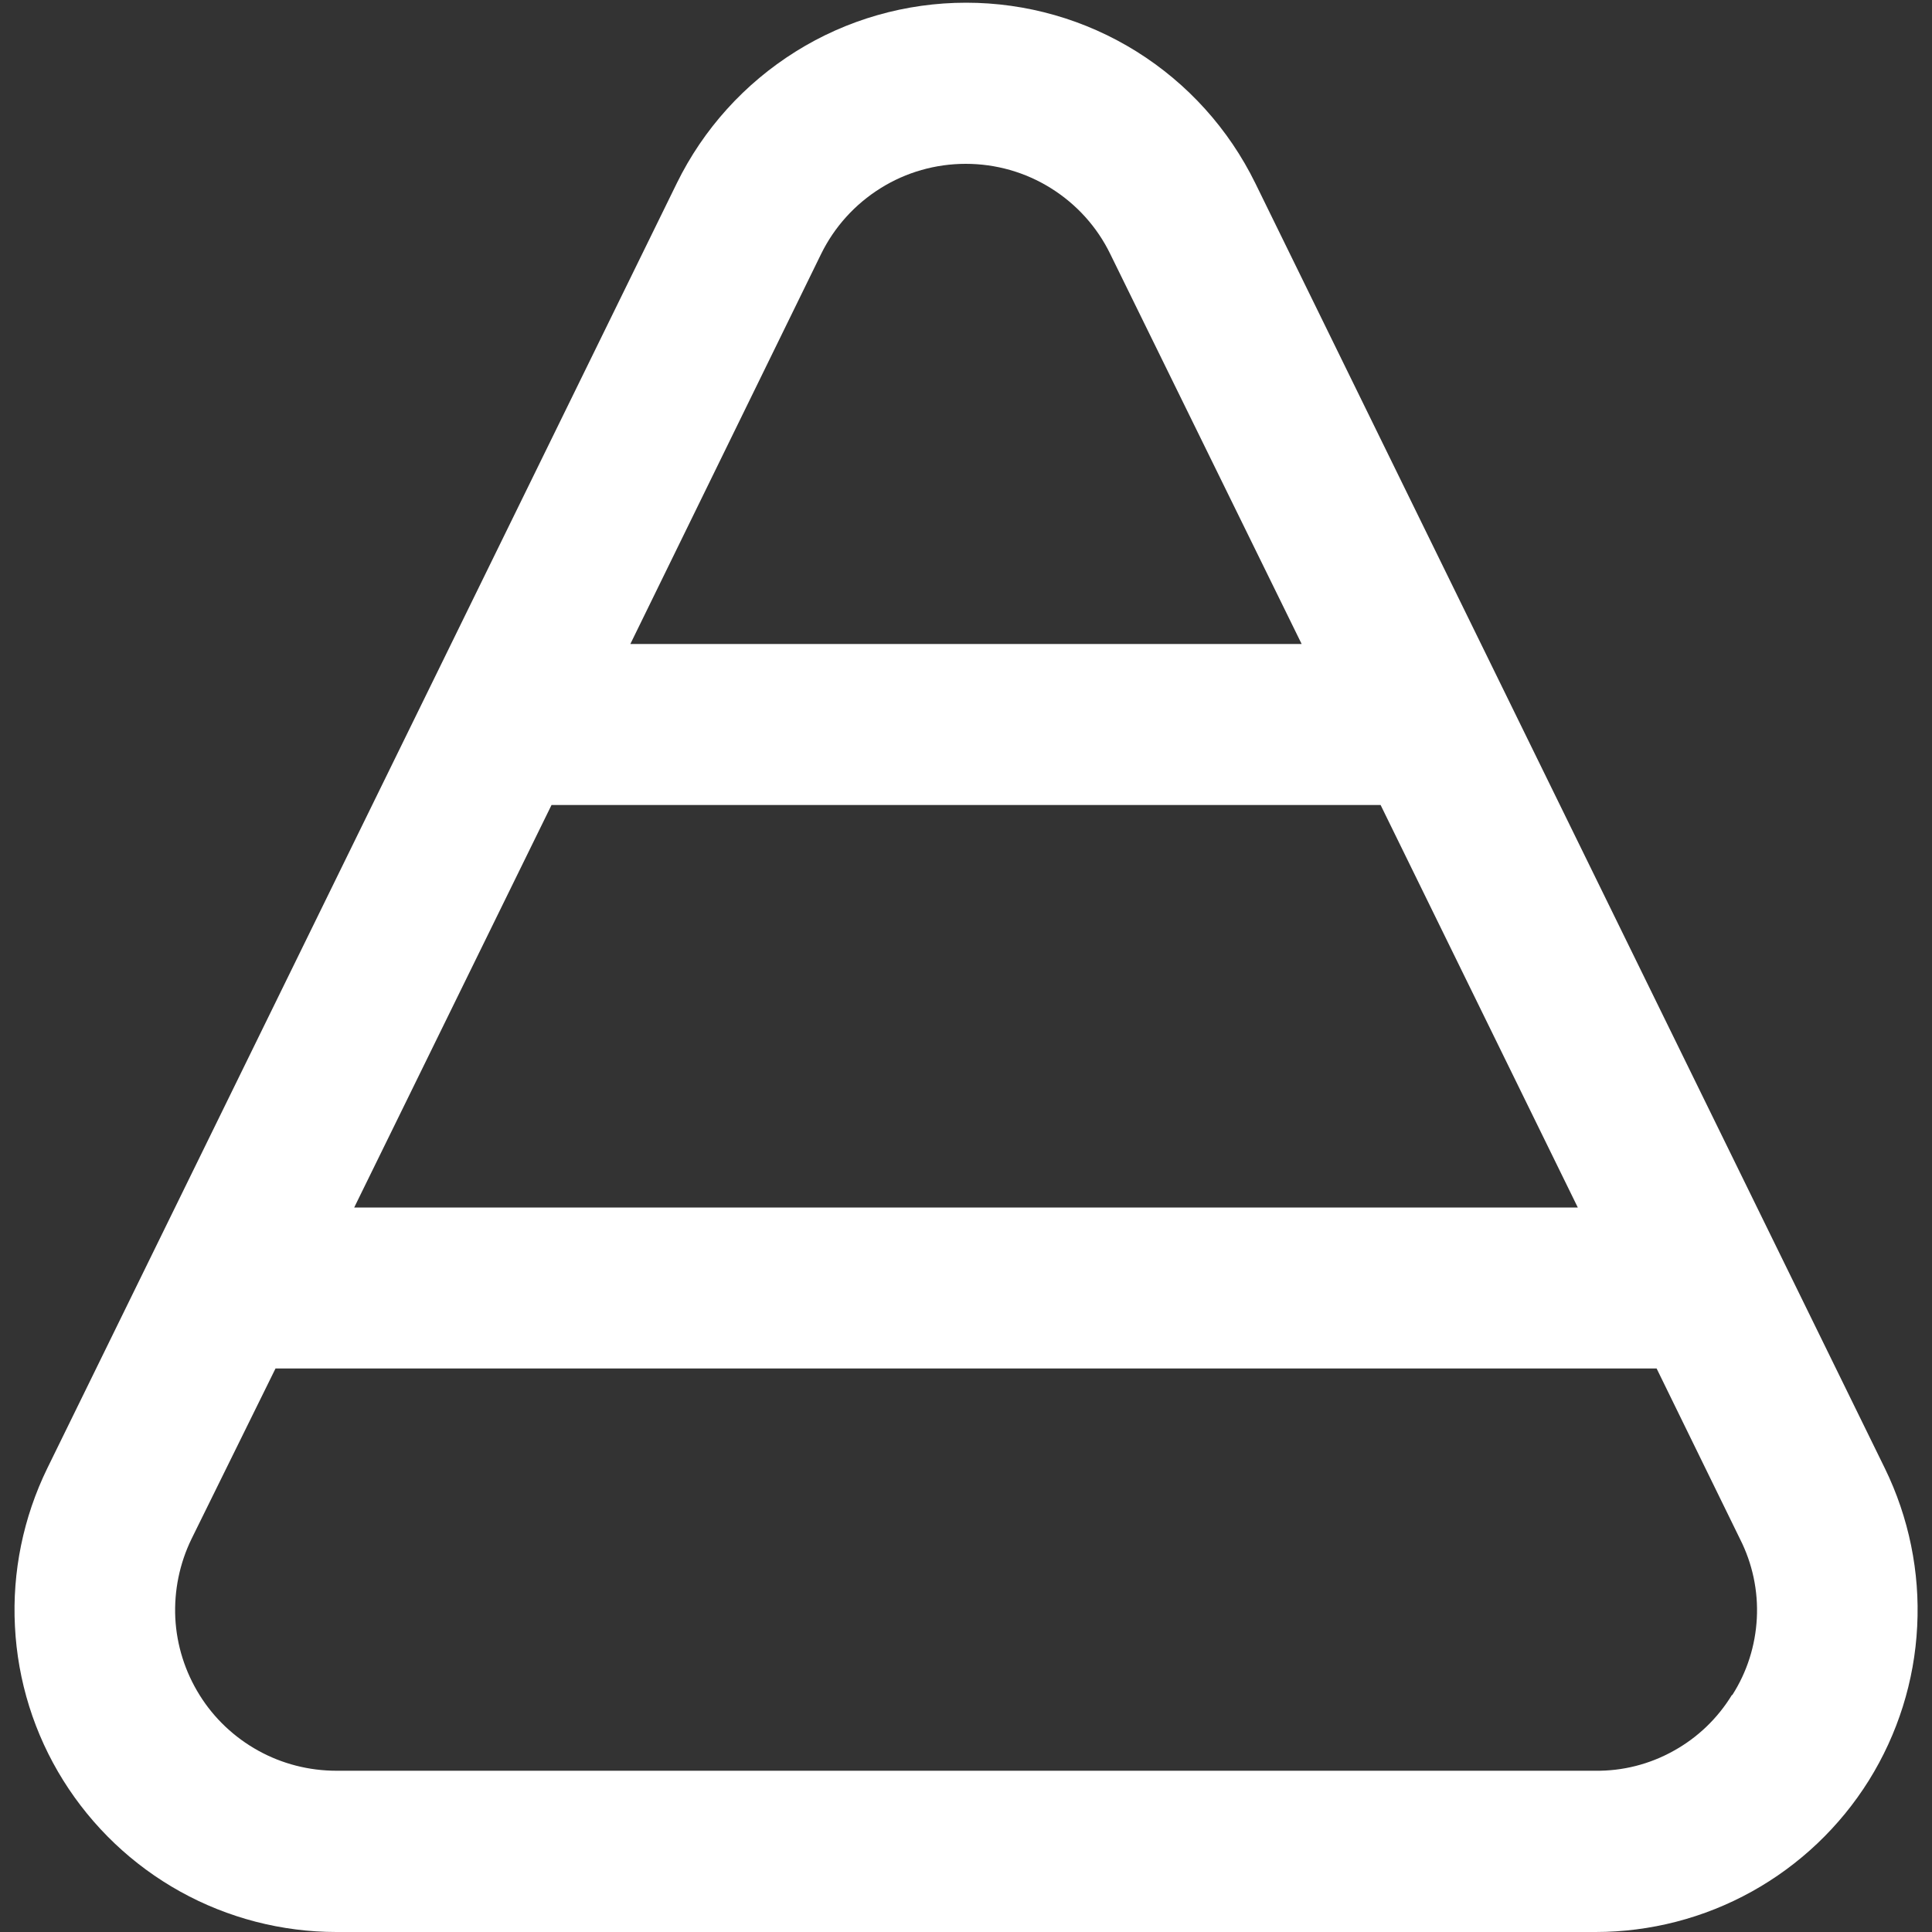 <svg width="15" height="15" viewBox="0 0 15 15" fill="none" xmlns="http://www.w3.org/2000/svg">
<rect x="0" y="0" width="15" height="15" fill="#333333" stroke="none"/>
<path d="M14.634 11.4L9.746 1.422C9.54 1.002 9.221 0.648 8.824 0.4C8.427 0.152 7.969 0.021 7.501 0.021C7.033 0.021 6.574 0.152 6.178 0.4C5.781 0.648 5.461 1.002 5.255 1.422L0.367 11.4C0.181 11.781 0.094 12.204 0.116 12.627C0.137 13.051 0.266 13.463 0.491 13.823C0.716 14.183 1.028 14.48 1.399 14.686C1.77 14.892 2.188 15 2.612 15H12.388C12.812 15 13.23 14.892 13.601 14.686C13.972 14.48 14.285 14.183 14.51 13.823C14.734 13.463 14.864 13.052 14.885 12.627C14.907 12.204 14.82 11.781 14.634 11.4ZM12.25 9.375H2.75L4.282 6.25H10.719L12.25 9.375ZM6.375 1.972C6.478 1.762 6.638 1.585 6.837 1.461C7.035 1.337 7.264 1.272 7.498 1.272C7.732 1.272 7.961 1.337 8.159 1.461C8.358 1.585 8.518 1.762 8.62 1.972L10.106 5H4.894L6.375 1.972ZM13.447 13.159C13.336 13.341 13.18 13.491 12.993 13.594C12.807 13.698 12.597 13.751 12.384 13.748H2.612C2.4 13.748 2.191 13.695 2.005 13.592C1.819 13.489 1.662 13.341 1.55 13.161C1.437 12.98 1.372 12.775 1.361 12.562C1.351 12.35 1.394 12.139 1.487 11.948L2.139 10.625H12.862L13.51 11.95C13.606 12.14 13.651 12.351 13.64 12.564C13.629 12.776 13.564 12.982 13.449 13.161L13.447 13.159Z" fill="white"/>
</svg>
